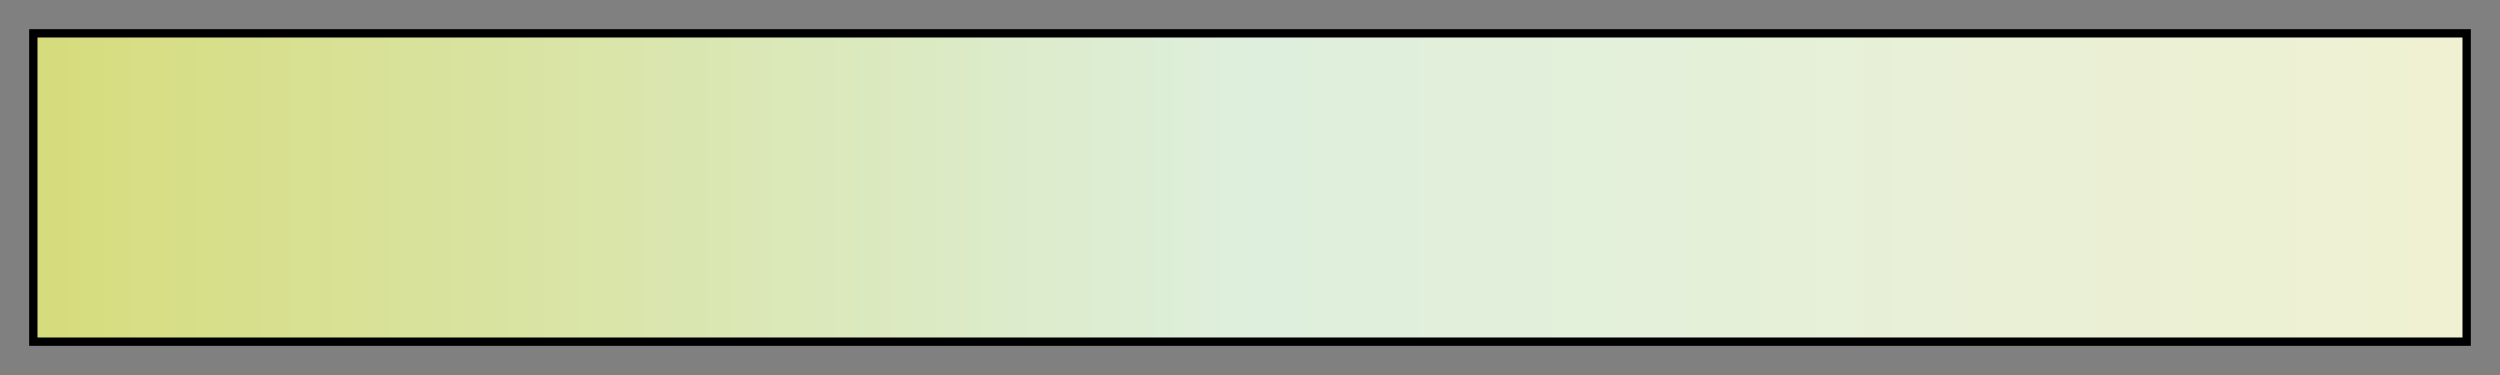 <svg height="45" viewBox="0 0 300 45" width="300" xmlns="http://www.w3.org/2000/svg" xmlns:xlink="http://www.w3.org/1999/xlink"><rect x="0" y="0" width="300" height="45" fill="#808080" stroke="none"/><linearGradient id="a" gradientUnits="objectBoundingBox" spreadMethod="pad" x1="0%" x2="100%" y1="0%" y2="0%"><stop offset="0" stop-color="#d6dc7c"/><stop offset=".5" stop-color="#deefdd"/><stop offset="1" stop-color="#f0f1d2"/></linearGradient><path d="m4 4h292v37h-292z" fill="url(#a)" stroke="#000"/></svg>